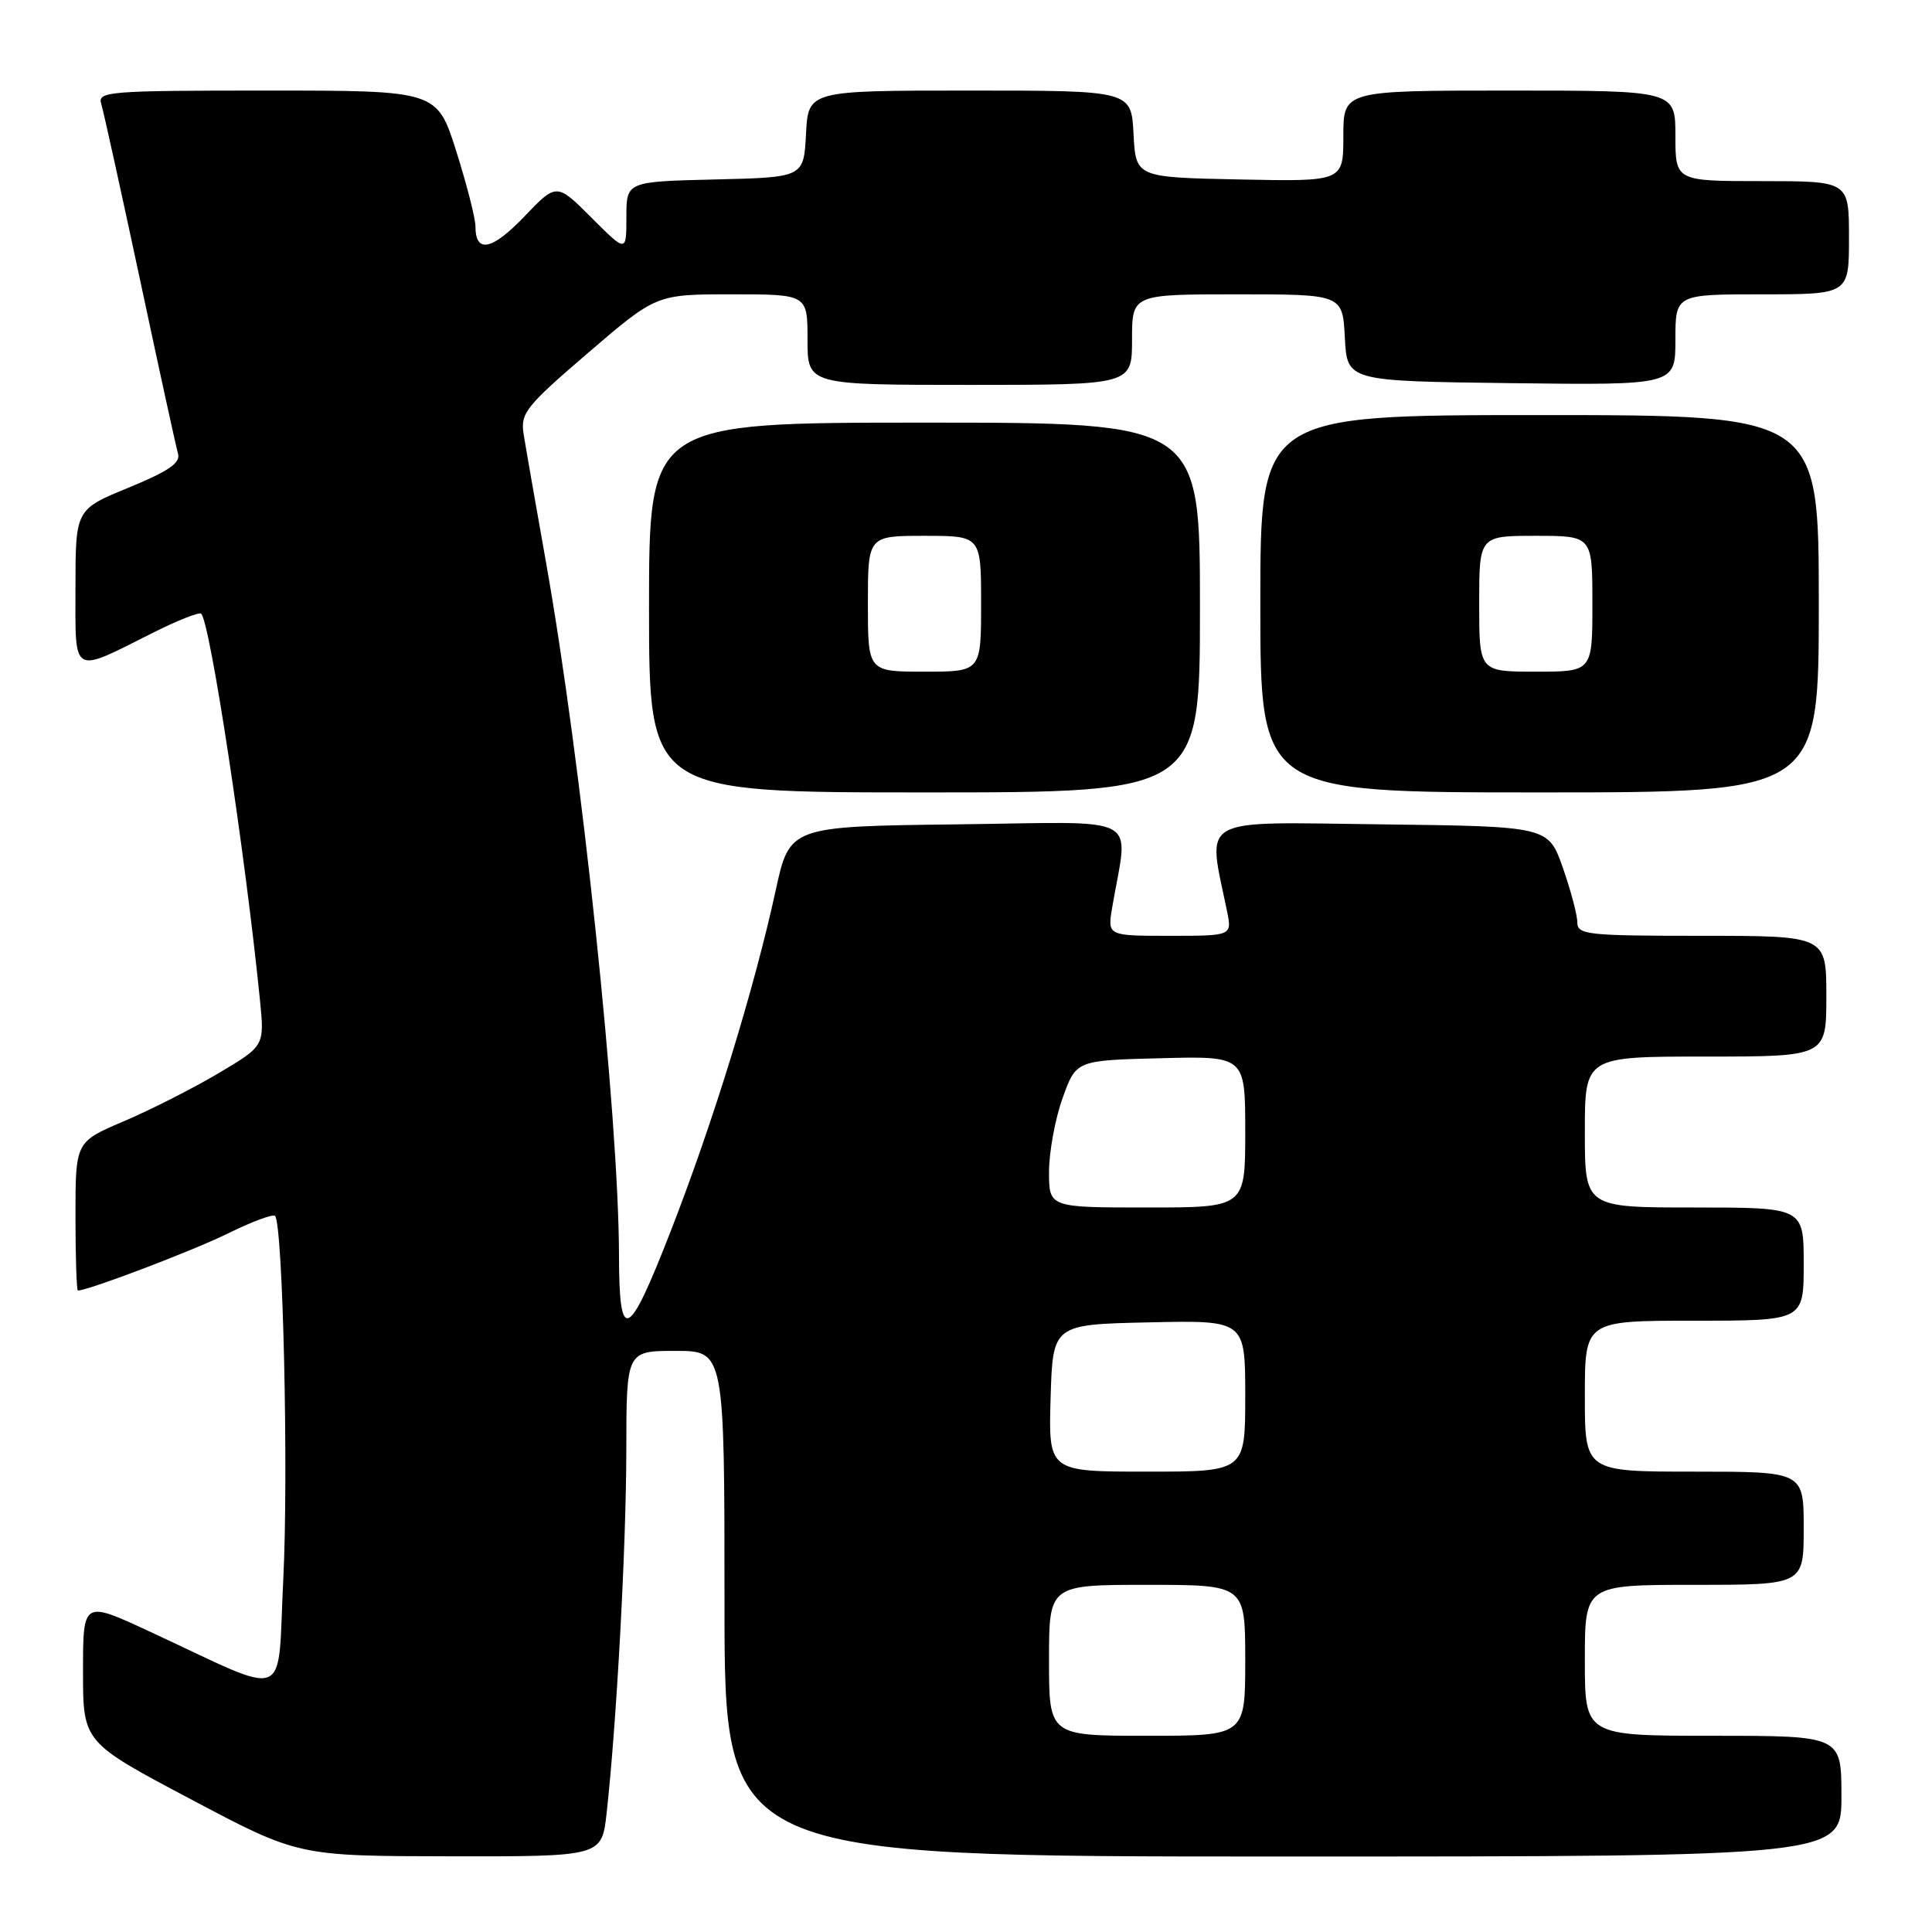 <?xml version="1.0" encoding="UTF-8" standalone="no"?>
<!DOCTYPE svg PUBLIC "-//W3C//DTD SVG 1.1//EN" "http://www.w3.org/Graphics/SVG/1.1/DTD/svg11.dtd" >
<svg xmlns="http://www.w3.org/2000/svg" xmlns:xlink="http://www.w3.org/1999/xlink" version="1.1" viewBox="0 0 256 256">
 <g >
 <path fill="currentColor"
d=" M 80.38 240.25 C 81.71 228.26 82.97 205.00 82.99 192.25 C 83.00 179.00 83.00 179.00 89.50 179.00 C 96.00 179.00 96.00 179.00 96.00 212.50 C 96.00 246.00 96.00 246.00 170.00 246.00 C 244.00 246.00 244.00 246.00 244.00 238.00 C 244.00 230.00 244.00 230.00 227.00 230.00 C 210.00 230.00 210.00 230.00 210.00 220.00 C 210.00 210.00 210.00 210.00 224.50 210.00 C 239.00 210.00 239.00 210.00 239.00 202.50 C 239.00 195.00 239.00 195.00 224.50 195.00 C 210.00 195.00 210.00 195.00 210.00 185.00 C 210.00 175.00 210.00 175.00 224.50 175.00 C 239.00 175.00 239.00 175.00 239.00 167.50 C 239.00 160.00 239.00 160.00 224.50 160.00 C 210.00 160.00 210.00 160.00 210.00 150.00 C 210.00 140.00 210.00 140.00 226.00 140.00 C 242.00 140.00 242.00 140.00 242.00 132.00 C 242.00 124.00 242.00 124.00 225.50 124.00 C 210.32 124.00 209.00 123.86 209.00 122.21 C 209.00 121.23 208.13 117.97 207.08 114.96 C 205.15 109.50 205.15 109.50 182.94 109.23 C 158.37 108.93 159.98 108.02 162.59 120.75 C 163.25 124.00 163.25 124.00 154.99 124.00 C 146.74 124.00 146.74 124.00 147.37 120.25 C 149.50 107.64 151.89 108.93 126.95 109.23 C 104.63 109.50 104.63 109.50 102.78 118.00 C 99.93 131.06 94.50 148.70 88.87 163.14 C 83.22 177.65 82.04 178.19 82.02 166.33 C 81.98 147.80 77.04 100.91 72.35 74.52 C 70.98 66.81 69.64 59.15 69.38 57.50 C 68.95 54.75 69.67 53.84 77.93 46.75 C 86.96 39.00 86.96 39.00 96.98 39.00 C 107.00 39.00 107.00 39.00 107.00 45.00 C 107.00 51.00 107.00 51.00 128.50 51.00 C 150.00 51.00 150.00 51.00 150.00 45.00 C 150.00 39.00 150.00 39.00 163.95 39.00 C 177.90 39.00 177.90 39.00 178.20 44.75 C 178.50 50.50 178.50 50.50 200.25 50.77 C 222.00 51.04 222.00 51.04 222.00 45.02 C 222.00 39.00 222.00 39.00 233.50 39.00 C 245.00 39.00 245.00 39.00 245.00 31.50 C 245.00 24.00 245.00 24.00 233.50 24.00 C 222.00 24.00 222.00 24.00 222.00 18.00 C 222.00 12.00 222.00 12.00 200.00 12.00 C 178.00 12.00 178.00 12.00 178.00 18.03 C 178.00 24.06 178.00 24.06 164.25 23.78 C 150.50 23.50 150.50 23.50 150.20 17.75 C 149.90 12.00 149.90 12.00 128.50 12.00 C 107.10 12.00 107.10 12.00 106.80 17.75 C 106.50 23.50 106.50 23.50 94.75 23.78 C 83.00 24.06 83.00 24.06 83.00 28.77 C 83.00 33.47 83.00 33.47 78.38 28.85 C 73.75 24.22 73.75 24.22 69.45 28.72 C 65.17 33.18 63.00 33.61 63.00 29.99 C 63.00 28.95 61.86 24.48 60.46 20.05 C 57.91 12.00 57.91 12.00 35.39 12.00 C 14.40 12.00 12.90 12.12 13.41 13.75 C 13.71 14.71 16.01 25.17 18.54 37.00 C 21.06 48.83 23.33 59.23 23.59 60.12 C 23.94 61.34 22.32 62.45 17.03 64.62 C 10.01 67.50 10.01 67.50 10.00 77.82 C 10.00 89.69 9.36 89.32 20.35 83.80 C 23.57 82.19 26.41 81.07 26.66 81.32 C 27.85 82.52 32.49 113.01 34.45 132.55 C 35.05 138.60 35.05 138.60 28.90 142.24 C 25.51 144.25 19.87 147.10 16.37 148.59 C 10.00 151.30 10.00 151.30 10.00 161.15 C 10.00 166.57 10.15 171.00 10.32 171.00 C 11.70 171.00 25.61 165.71 30.22 163.43 C 33.37 161.88 36.17 160.84 36.44 161.11 C 37.49 162.16 38.24 195.16 37.54 209.17 C 36.70 225.84 38.82 225.00 19.75 216.15 C 11.00 212.09 11.00 212.09 11.00 221.47 C 11.00 230.85 11.00 230.85 25.25 238.39 C 39.50 245.94 39.50 245.94 59.62 245.97 C 79.74 246.00 79.74 246.00 80.38 240.25 Z  M 159.00 80.50 C 159.00 56.00 159.00 56.00 122.50 56.00 C 86.00 56.00 86.00 56.00 86.00 80.50 C 86.00 105.00 86.00 105.00 122.50 105.00 C 159.00 105.00 159.00 105.00 159.00 80.50 Z  M 241.00 80.00 C 241.00 55.00 241.00 55.00 204.00 55.00 C 167.00 55.00 167.00 55.00 167.00 80.00 C 167.00 105.00 167.00 105.00 204.00 105.00 C 241.00 105.00 241.00 105.00 241.00 80.00 Z  M 139.00 220.00 C 139.00 210.00 139.00 210.00 152.00 210.00 C 165.00 210.00 165.00 210.00 165.00 220.00 C 165.00 230.00 165.00 230.00 152.00 230.00 C 139.00 230.00 139.00 230.00 139.00 220.00 Z  M 139.21 185.25 C 139.50 175.50 139.50 175.50 152.25 175.22 C 165.00 174.94 165.00 174.94 165.00 184.97 C 165.00 195.00 165.00 195.00 151.96 195.00 C 138.93 195.00 138.93 195.00 139.21 185.25 Z  M 139.00 155.25 C 139.01 152.64 139.81 148.25 140.80 145.50 C 142.59 140.50 142.59 140.50 153.80 140.22 C 165.00 139.93 165.00 139.93 165.00 149.97 C 165.00 160.00 165.00 160.00 152.00 160.00 C 139.00 160.00 139.00 160.00 139.00 155.25 Z  M 115.00 80.00 C 115.00 71.00 115.00 71.00 122.50 71.00 C 130.00 71.00 130.00 71.00 130.00 80.00 C 130.00 89.00 130.00 89.00 122.50 89.00 C 115.00 89.00 115.00 89.00 115.00 80.00 Z  M 196.00 80.00 C 196.00 71.00 196.00 71.00 203.50 71.00 C 211.00 71.00 211.00 71.00 211.00 80.00 C 211.00 89.00 211.00 89.00 203.50 89.00 C 196.00 89.00 196.00 89.00 196.00 80.00 Z "/>
</g>
</svg>
